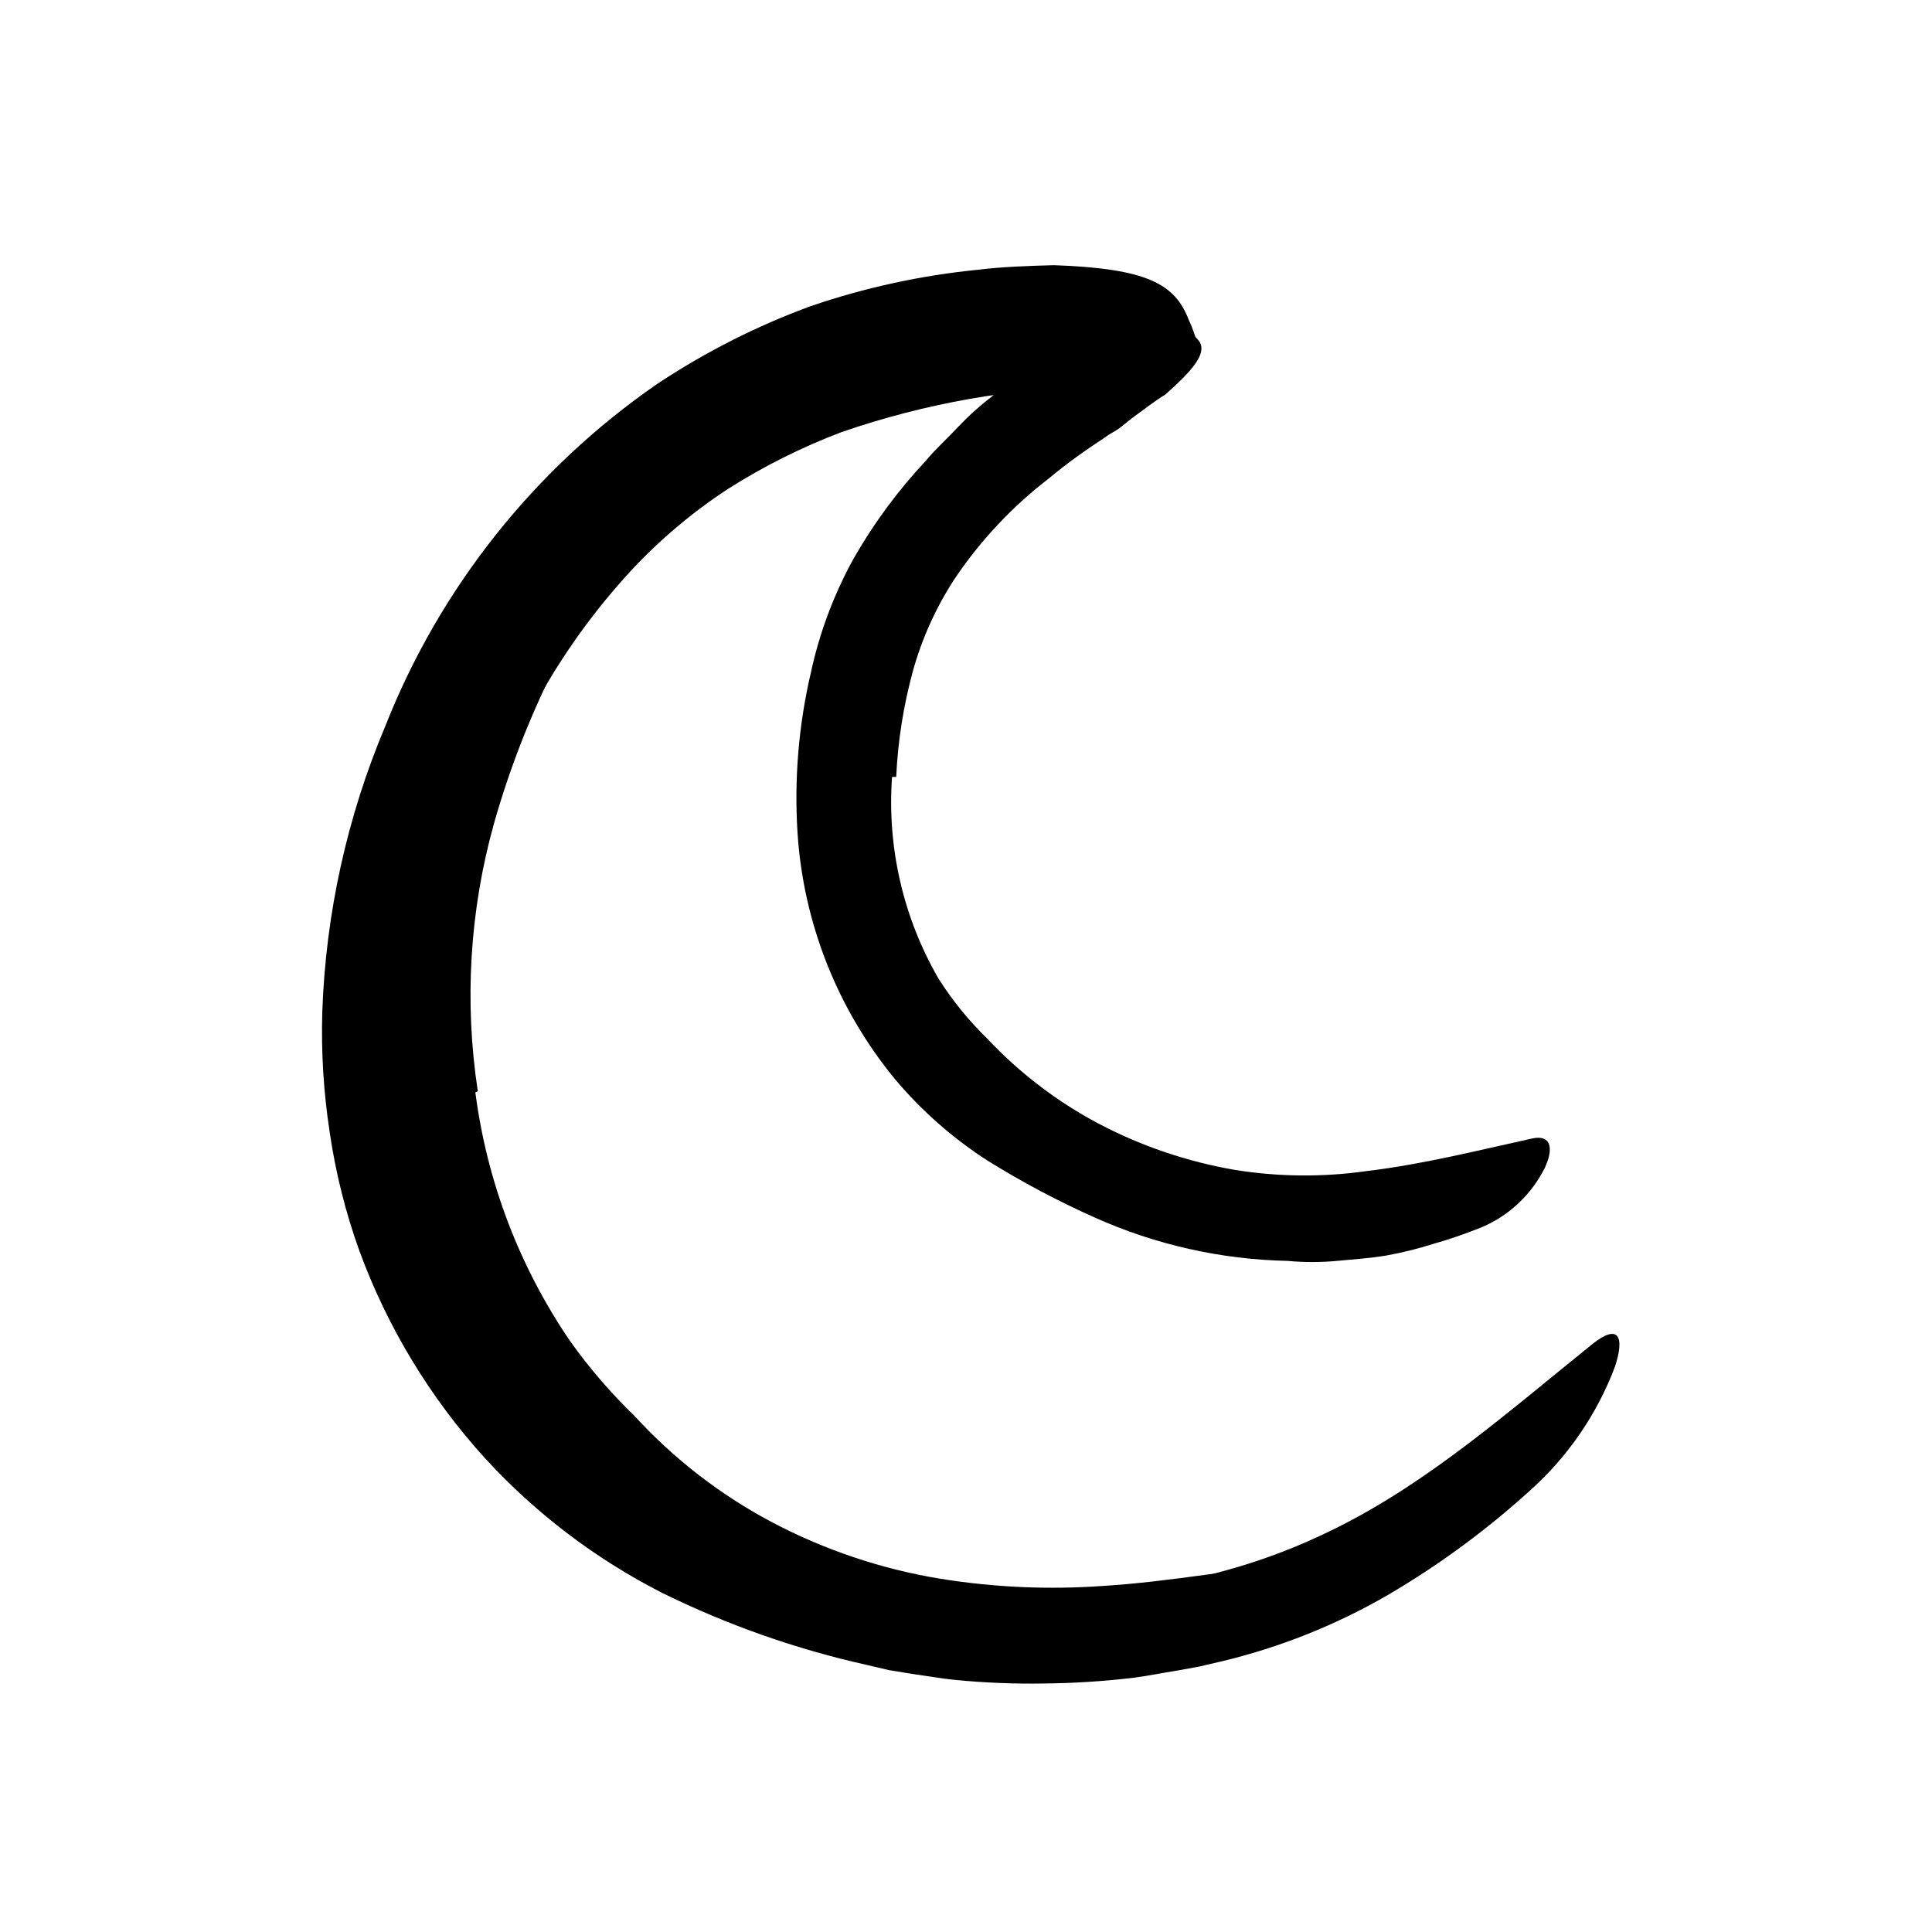 <svg width="96" height="96" viewBox="0 0 96 96" fill="none" xmlns="http://www.w3.org/2000/svg">
<path d="M23.62 54.278C24.194 58.71 25.806 62.944 28.326 66.635C29.273 67.967 30.341 69.208 31.516 70.344C33.47 72.479 35.775 74.265 38.331 75.624C40.958 77.013 43.793 77.966 46.726 78.447C49.392 78.877 52.098 78.997 54.792 78.805C56.514 78.701 58.246 78.475 59.977 78.24C61.709 78.005 63.488 77.93 65.267 77.76C66.368 77.685 66.321 78.08 65.521 78.795C64.255 79.93 62.786 80.814 61.192 81.403C57.506 82.383 53.712 82.899 49.898 82.937C47.942 82.94 45.992 82.732 44.081 82.316C43.126 82.118 42.184 81.867 41.258 81.562L39.846 81.092C39.385 80.913 38.905 80.697 38.481 80.499C34.152 78.617 29.785 76.01 26.66 72.311C23.201 68.301 20.751 63.522 19.516 58.372L19.356 57.798L19.262 57.205L19.065 55.991C18.905 55.208 18.792 54.416 18.726 53.619C18.575 52.036 18.528 50.446 18.585 48.857C18.762 44.068 19.817 39.353 21.7 34.946L22.246 33.694L22.839 32.461L23.451 31.228L23.752 30.579L24.109 29.995C24.599 29.214 25.05 28.414 25.578 27.652C26.105 26.89 26.763 26.231 27.366 25.525C27.889 24.902 28.466 24.326 29.088 23.802C29.565 23.37 30.067 22.968 30.594 22.598C30.996 22.397 31.415 22.233 31.846 22.108C32.389 21.906 32.981 21.88 33.54 22.033C33.746 22.068 33.948 22.125 34.142 22.203C34.396 22.334 34.34 22.673 34.076 23.144C33.702 23.862 33.25 24.537 32.73 25.158C28.958 29.805 26.172 35.172 24.542 40.932C23.337 45.255 23.065 49.785 23.742 54.221L23.62 54.278Z" fill="black"/>
<path d="M44.325 38.606C44.074 42.107 44.881 45.602 46.641 48.639C47.329 49.721 48.141 50.719 49.059 51.613C50.652 53.307 52.512 54.729 54.565 55.821C56.703 56.948 59.006 57.73 61.389 58.136C63.542 58.479 65.734 58.498 67.892 58.192C70.716 57.853 73.37 57.176 76.165 56.564C77.05 56.385 77.219 57.035 76.768 58.013C76.092 59.382 74.936 60.454 73.52 61.025C72.768 61.317 72.005 61.59 71.224 61.806C70.45 62.053 69.661 62.248 68.862 62.39C68.062 62.522 67.243 62.578 66.433 62.653C65.624 62.729 64.796 62.729 63.977 62.653C60.671 62.584 57.413 61.851 54.396 60.498C52.561 59.68 50.784 58.736 49.078 57.675C47.35 56.564 45.798 55.2 44.476 53.627C41.618 50.158 39.922 45.878 39.629 41.392C39.459 38.723 39.681 36.044 40.288 33.439C40.716 31.451 41.432 29.536 42.415 27.755C43.417 26.002 44.62 24.372 46.001 22.898C46.499 22.296 47.074 21.788 47.61 21.213C48.146 20.639 48.721 20.14 49.323 19.67C50.497 18.654 51.757 17.741 53.088 16.941C53.686 16.59 54.316 16.297 54.97 16.065C55.476 15.873 55.999 15.728 56.532 15.632C56.913 15.578 57.3 15.578 57.681 15.632C58.24 15.728 58.748 16.014 59.12 16.442C59.294 16.608 59.454 16.788 59.6 16.978C59.986 17.59 59.196 18.456 57.906 19.604C57.389 19.915 56.899 20.31 56.41 20.658C56.165 20.837 55.93 21.035 55.695 21.223C55.459 21.411 55.186 21.524 54.951 21.703C53.963 22.352 53.003 23.03 52.128 23.764C50.297 25.17 48.708 26.864 47.422 28.78C46.506 30.188 45.811 31.727 45.361 33.345C44.892 35.063 44.614 36.828 44.532 38.606H44.325Z" fill="black"/>
<path d="M22.519 46.033C22.21 47.657 22.028 49.303 21.973 50.956C21.932 52.598 22.023 54.241 22.246 55.868C22.773 59.132 23.885 62.272 25.53 65.139C25.796 65.676 26.111 66.186 26.472 66.664L27.563 68.123C28.401 68.998 29.154 70.005 30.067 70.767C31.623 72.286 33.351 73.619 35.215 74.739C37.132 75.854 39.161 76.766 41.267 77.459C45.585 78.872 50.139 79.419 54.669 79.069C55.686 79.013 56.698 78.897 57.7 78.72C58.703 78.576 59.697 78.368 60.674 78.099C62.623 77.579 64.516 76.863 66.321 75.963C70.961 73.676 74.942 70.156 79.112 66.796C80.42 65.742 80.749 66.4 80.241 67.925C79.344 70.292 77.888 72.407 75.996 74.09C73.835 76.051 71.475 77.782 68.956 79.257C66.368 80.755 63.575 81.868 60.665 82.56L59.573 82.814L58.481 83.012C57.756 83.125 57.032 83.276 56.298 83.37C54.832 83.544 53.359 83.638 51.883 83.652C50.404 83.677 48.923 83.617 47.45 83.473C46.716 83.398 45.982 83.266 45.248 83.163L44.156 82.984L43.074 82.73C39.542 81.943 36.117 80.736 32.872 79.134C29.586 77.456 26.625 75.206 24.128 72.49C21.385 69.478 19.253 65.962 17.851 62.137C17.166 60.23 16.674 58.259 16.382 56.254C16.077 54.271 15.954 52.265 16.015 50.259C16.188 45.387 17.247 40.587 19.14 36.094C21.858 29.207 26.562 23.284 32.655 19.078C35.039 17.494 37.601 16.196 40.288 15.21C42.98 14.291 45.768 13.684 48.599 13.403C49.85 13.252 51.065 13.214 52.363 13.177C57.013 13.337 58.387 14.118 59.065 15.887C59.246 16.27 59.388 16.671 59.488 17.083C59.582 17.732 59.14 18.25 58.302 18.607C57.814 18.806 57.301 18.939 56.778 19.003C56.175 19.087 55.498 19.125 54.735 19.191C50.338 19.266 45.98 20.035 41.822 21.468C39.849 22.215 37.957 23.162 36.175 24.292C34.395 25.457 32.764 26.835 31.319 28.396C29.083 30.825 27.224 33.576 25.803 36.556C25.056 38.074 24.427 39.647 23.921 41.261C23.391 42.846 22.985 44.47 22.707 46.118L22.519 46.033Z" fill="black"/>
</svg>
